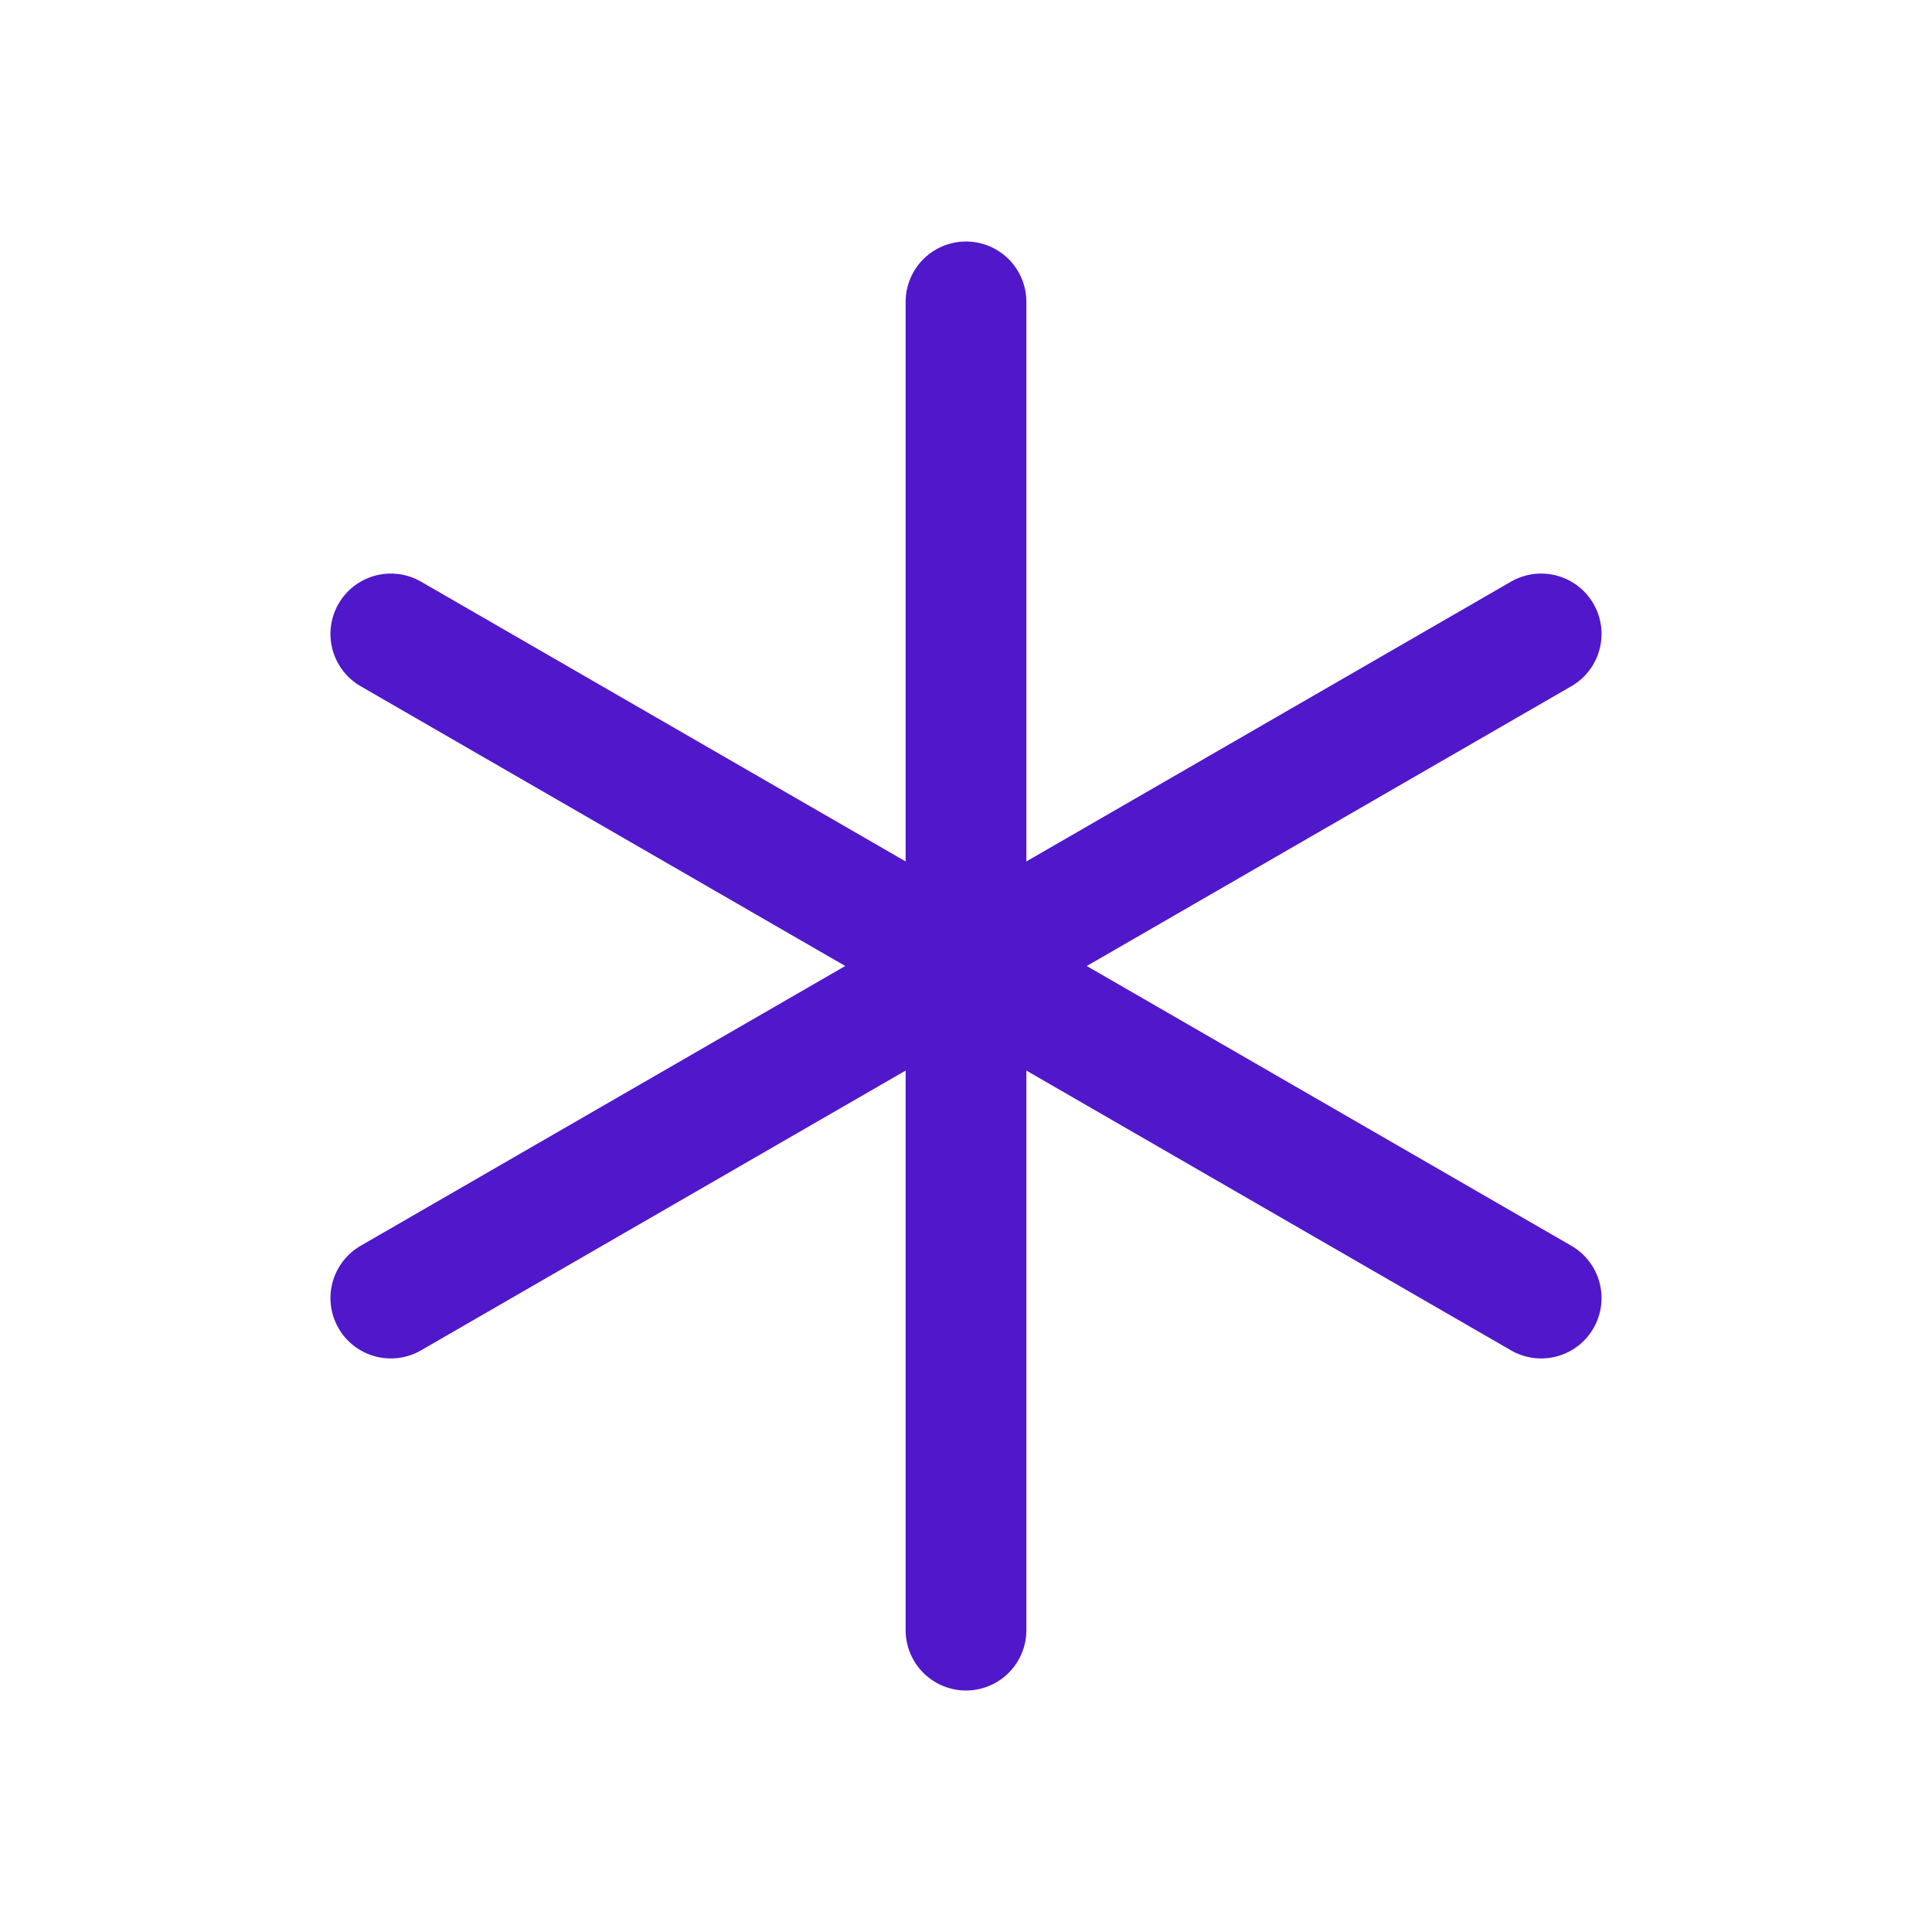 <svg width="24" height="24" viewBox="0 0 24 24" fill="none" xmlns="http://www.w3.org/2000/svg">
<path d="M12 3.75V20.25" stroke="#5018CA" stroke-width="1.5" stroke-linecap="round" stroke-linejoin="round"/>
<path d="M4.855 7.875L19.145 16.125" stroke="#5018CA" stroke-width="1.5" stroke-linecap="round" stroke-linejoin="round"/>
<path d="M4.855 16.125L19.145 7.875" stroke="#5018CA" stroke-width="1.5" stroke-linecap="round" stroke-linejoin="round"/>
</svg>
